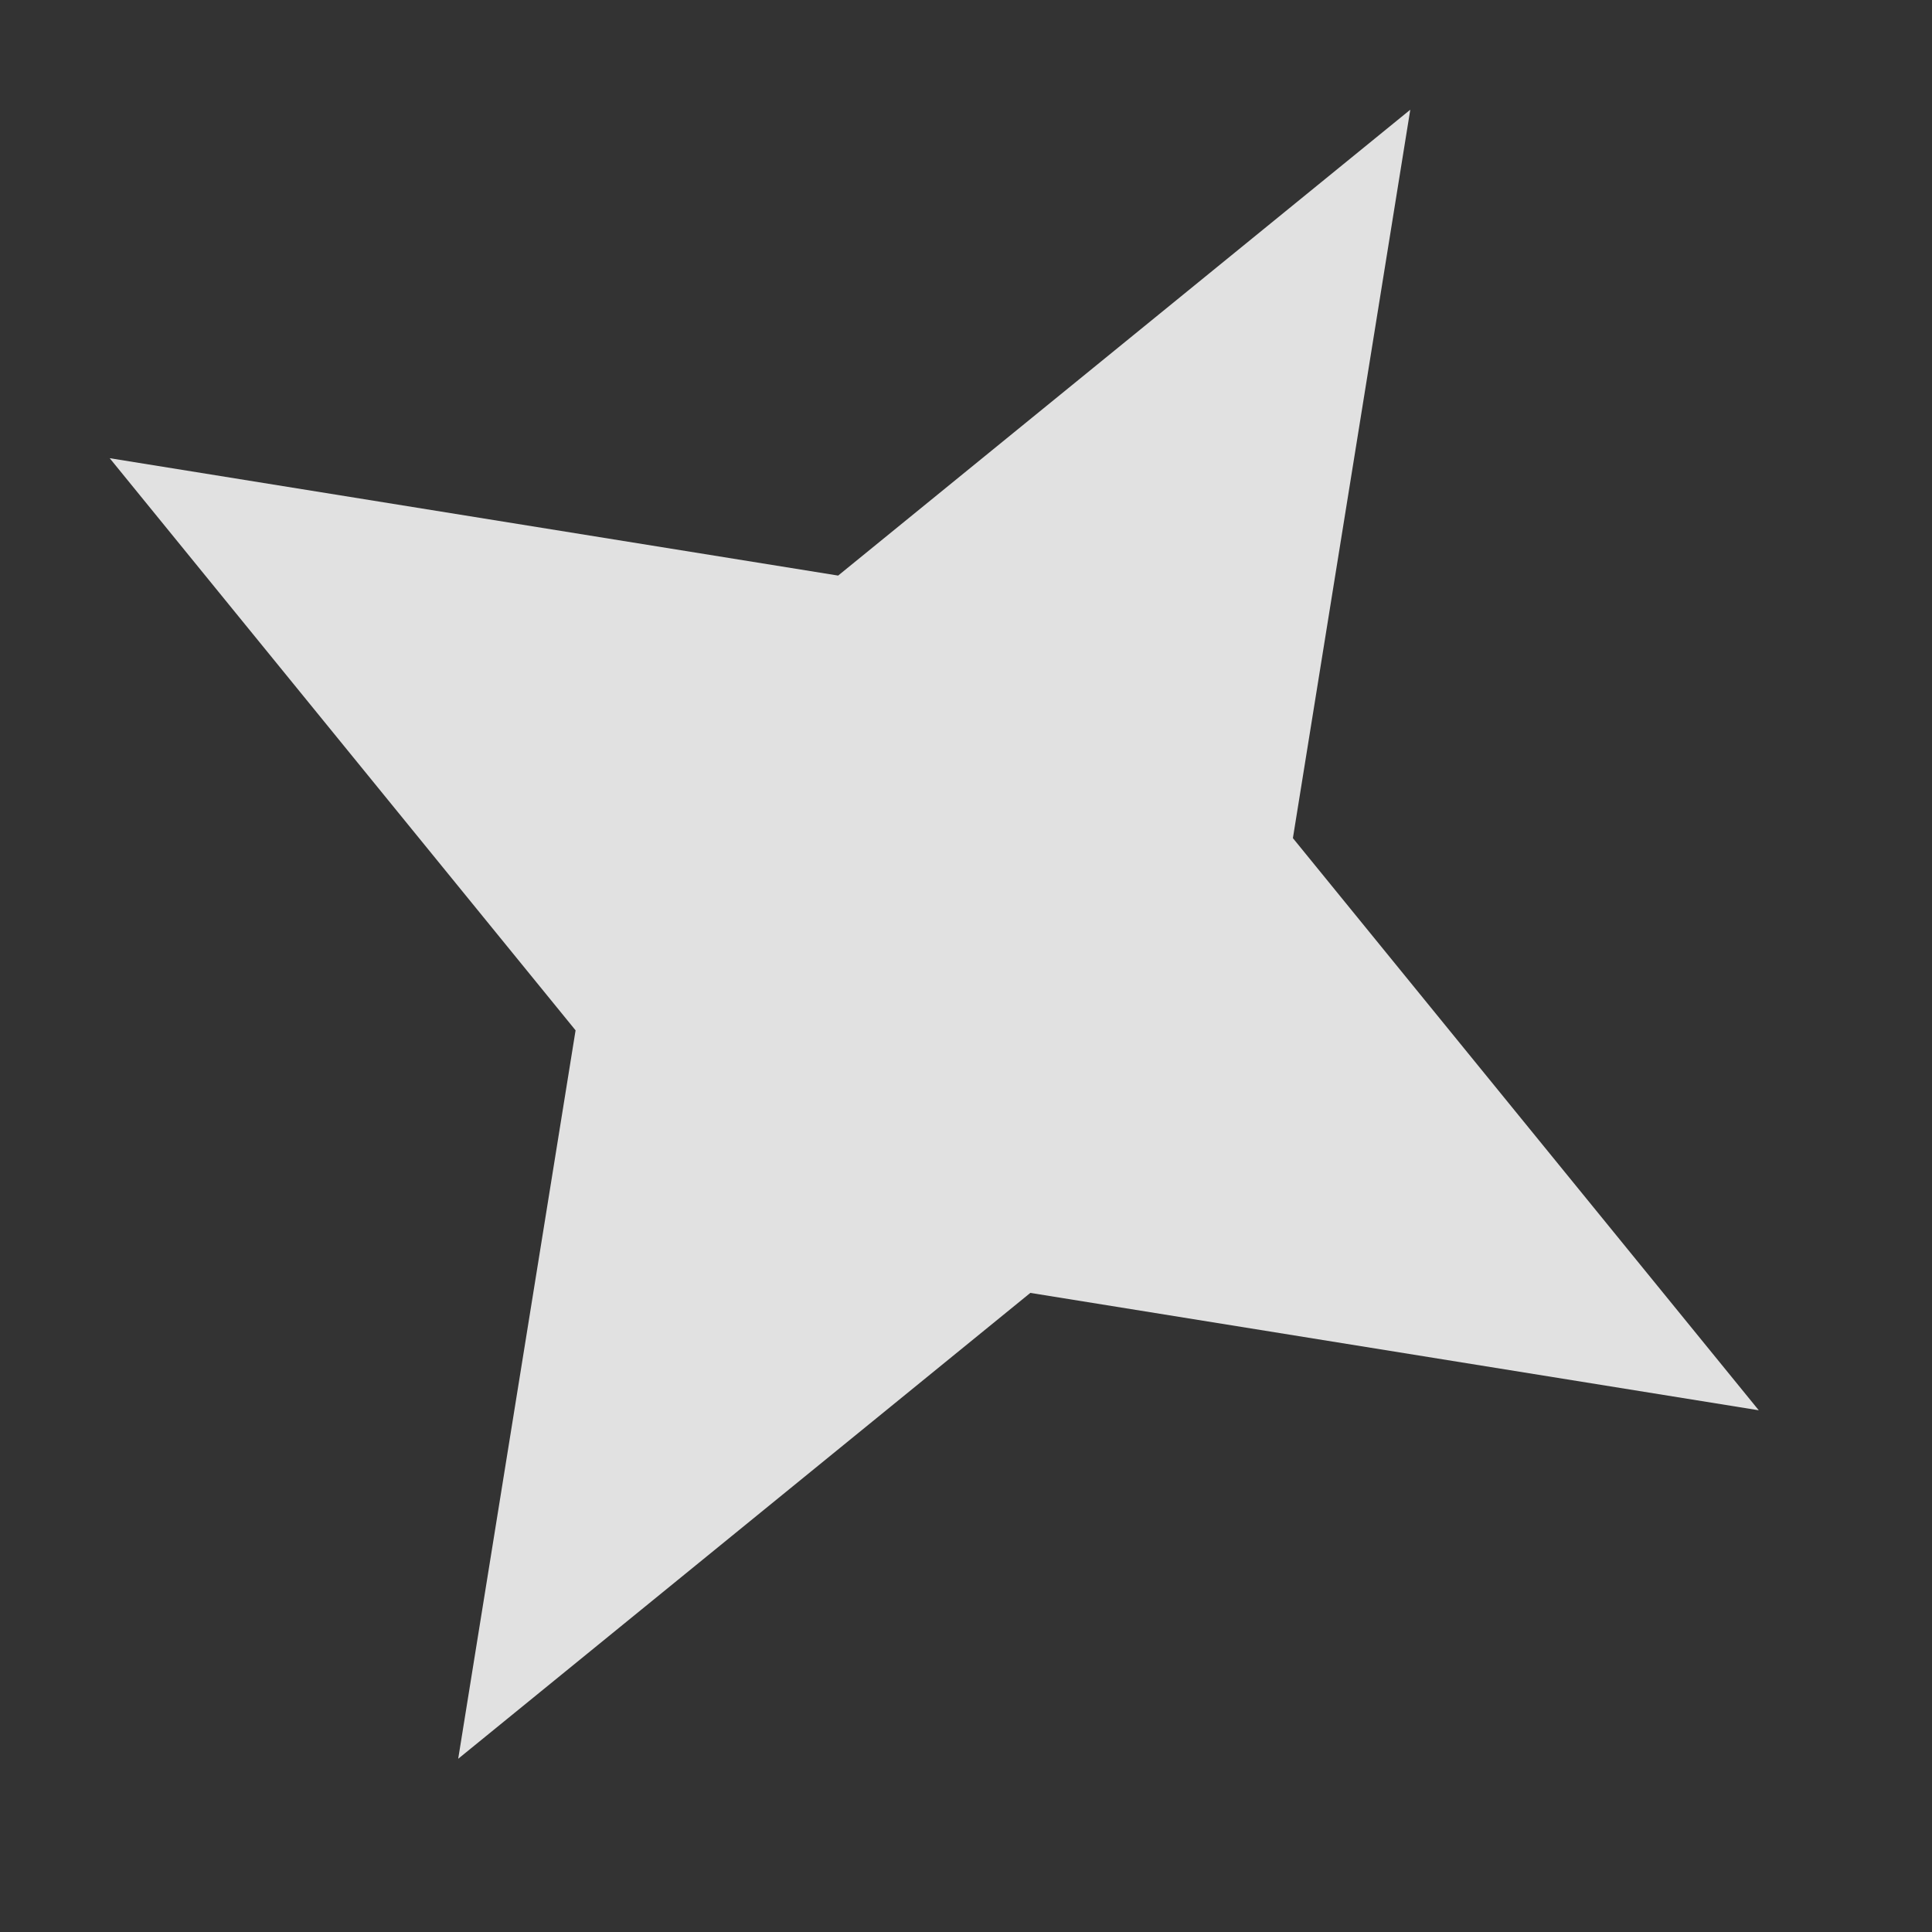 <svg width="50" height="50" viewBox="0 0 50 50" fill="none" xmlns="http://www.w3.org/2000/svg" xmlns:xlink="http://www.w3.org/1999/xlink">
<rect x="0" y="0" width="50" height="50" fill="#333333" stroke="none"/>
<g opacity="0.85">
<path d="M24.178,-0.462L30.973,17.383L48.818,24.178L30.973,30.973L24.178,48.818L17.383,30.973L-0.462,24.178L17.383,17.383L24.178,-0.462Z" transform="rotate(-150 24.178 24.178)" fill="#FFFFFF"/>
</g>
</svg>
